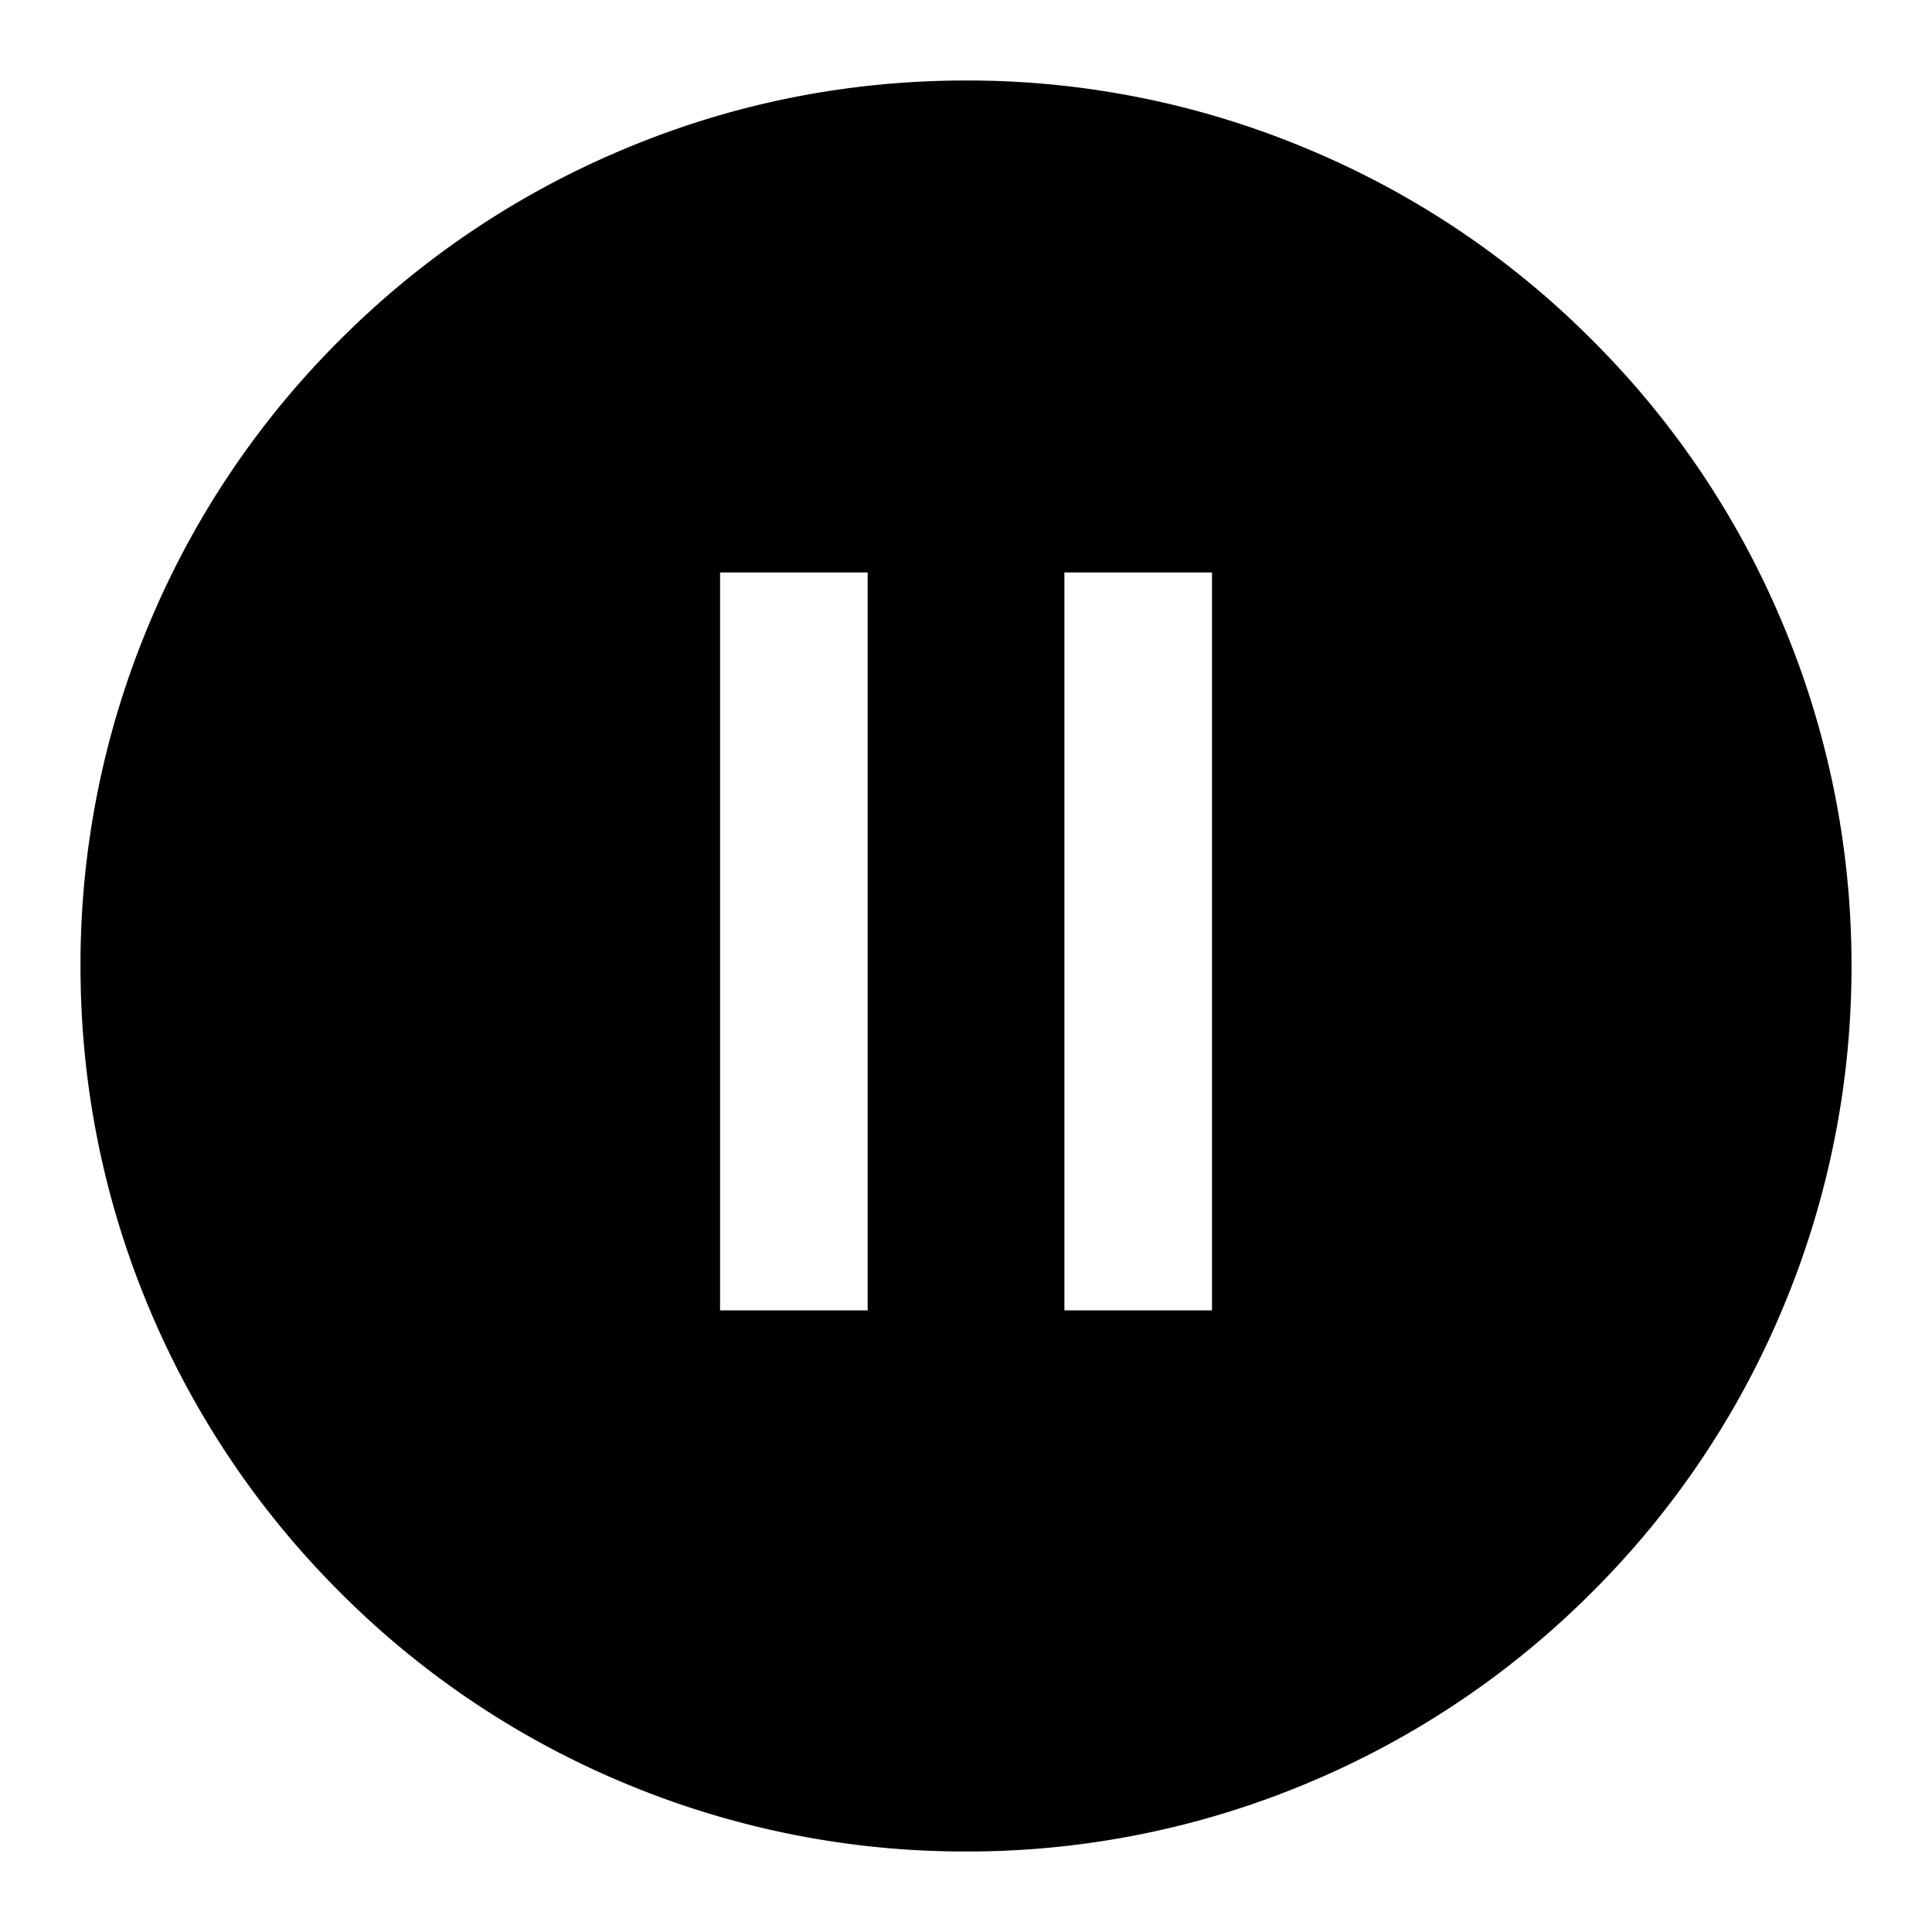 <svg xmlns="http://www.w3.org/2000/svg" width="48" height="48" viewBox="0 0 48 48"><path fill-rule="evenodd" d="M39.554 8.446a21.8 21.8 0 0 0-6.985-4.71A21.8 21.8 0 0 0 24 2c-2.977 0-5.86.585-8.571 1.736a21.9 21.9 0 0 0-6.985 4.71 21.8 21.8 0 0 0-4.71 6.985A21.85 21.85 0 0 0 2 24c0 2.977.585 5.859 1.734 8.571a21.9 21.9 0 0 0 4.71 6.985 21.8 21.8 0 0 0 6.985 4.71A21.9 21.9 0 0 0 24 46a21.85 21.85 0 0 0 8.569-1.734 21.9 21.9 0 0 0 6.985-4.71 21.8 21.8 0 0 0 4.71-6.985A21.9 21.9 0 0 0 46 24a21.85 21.85 0 0 0-1.736-8.569 21.8 21.8 0 0 0-4.71-6.985M17.89 14.222h3.667v18.334h-3.667zm12.222 0h-3.667v18.334h3.667z"/></svg>
